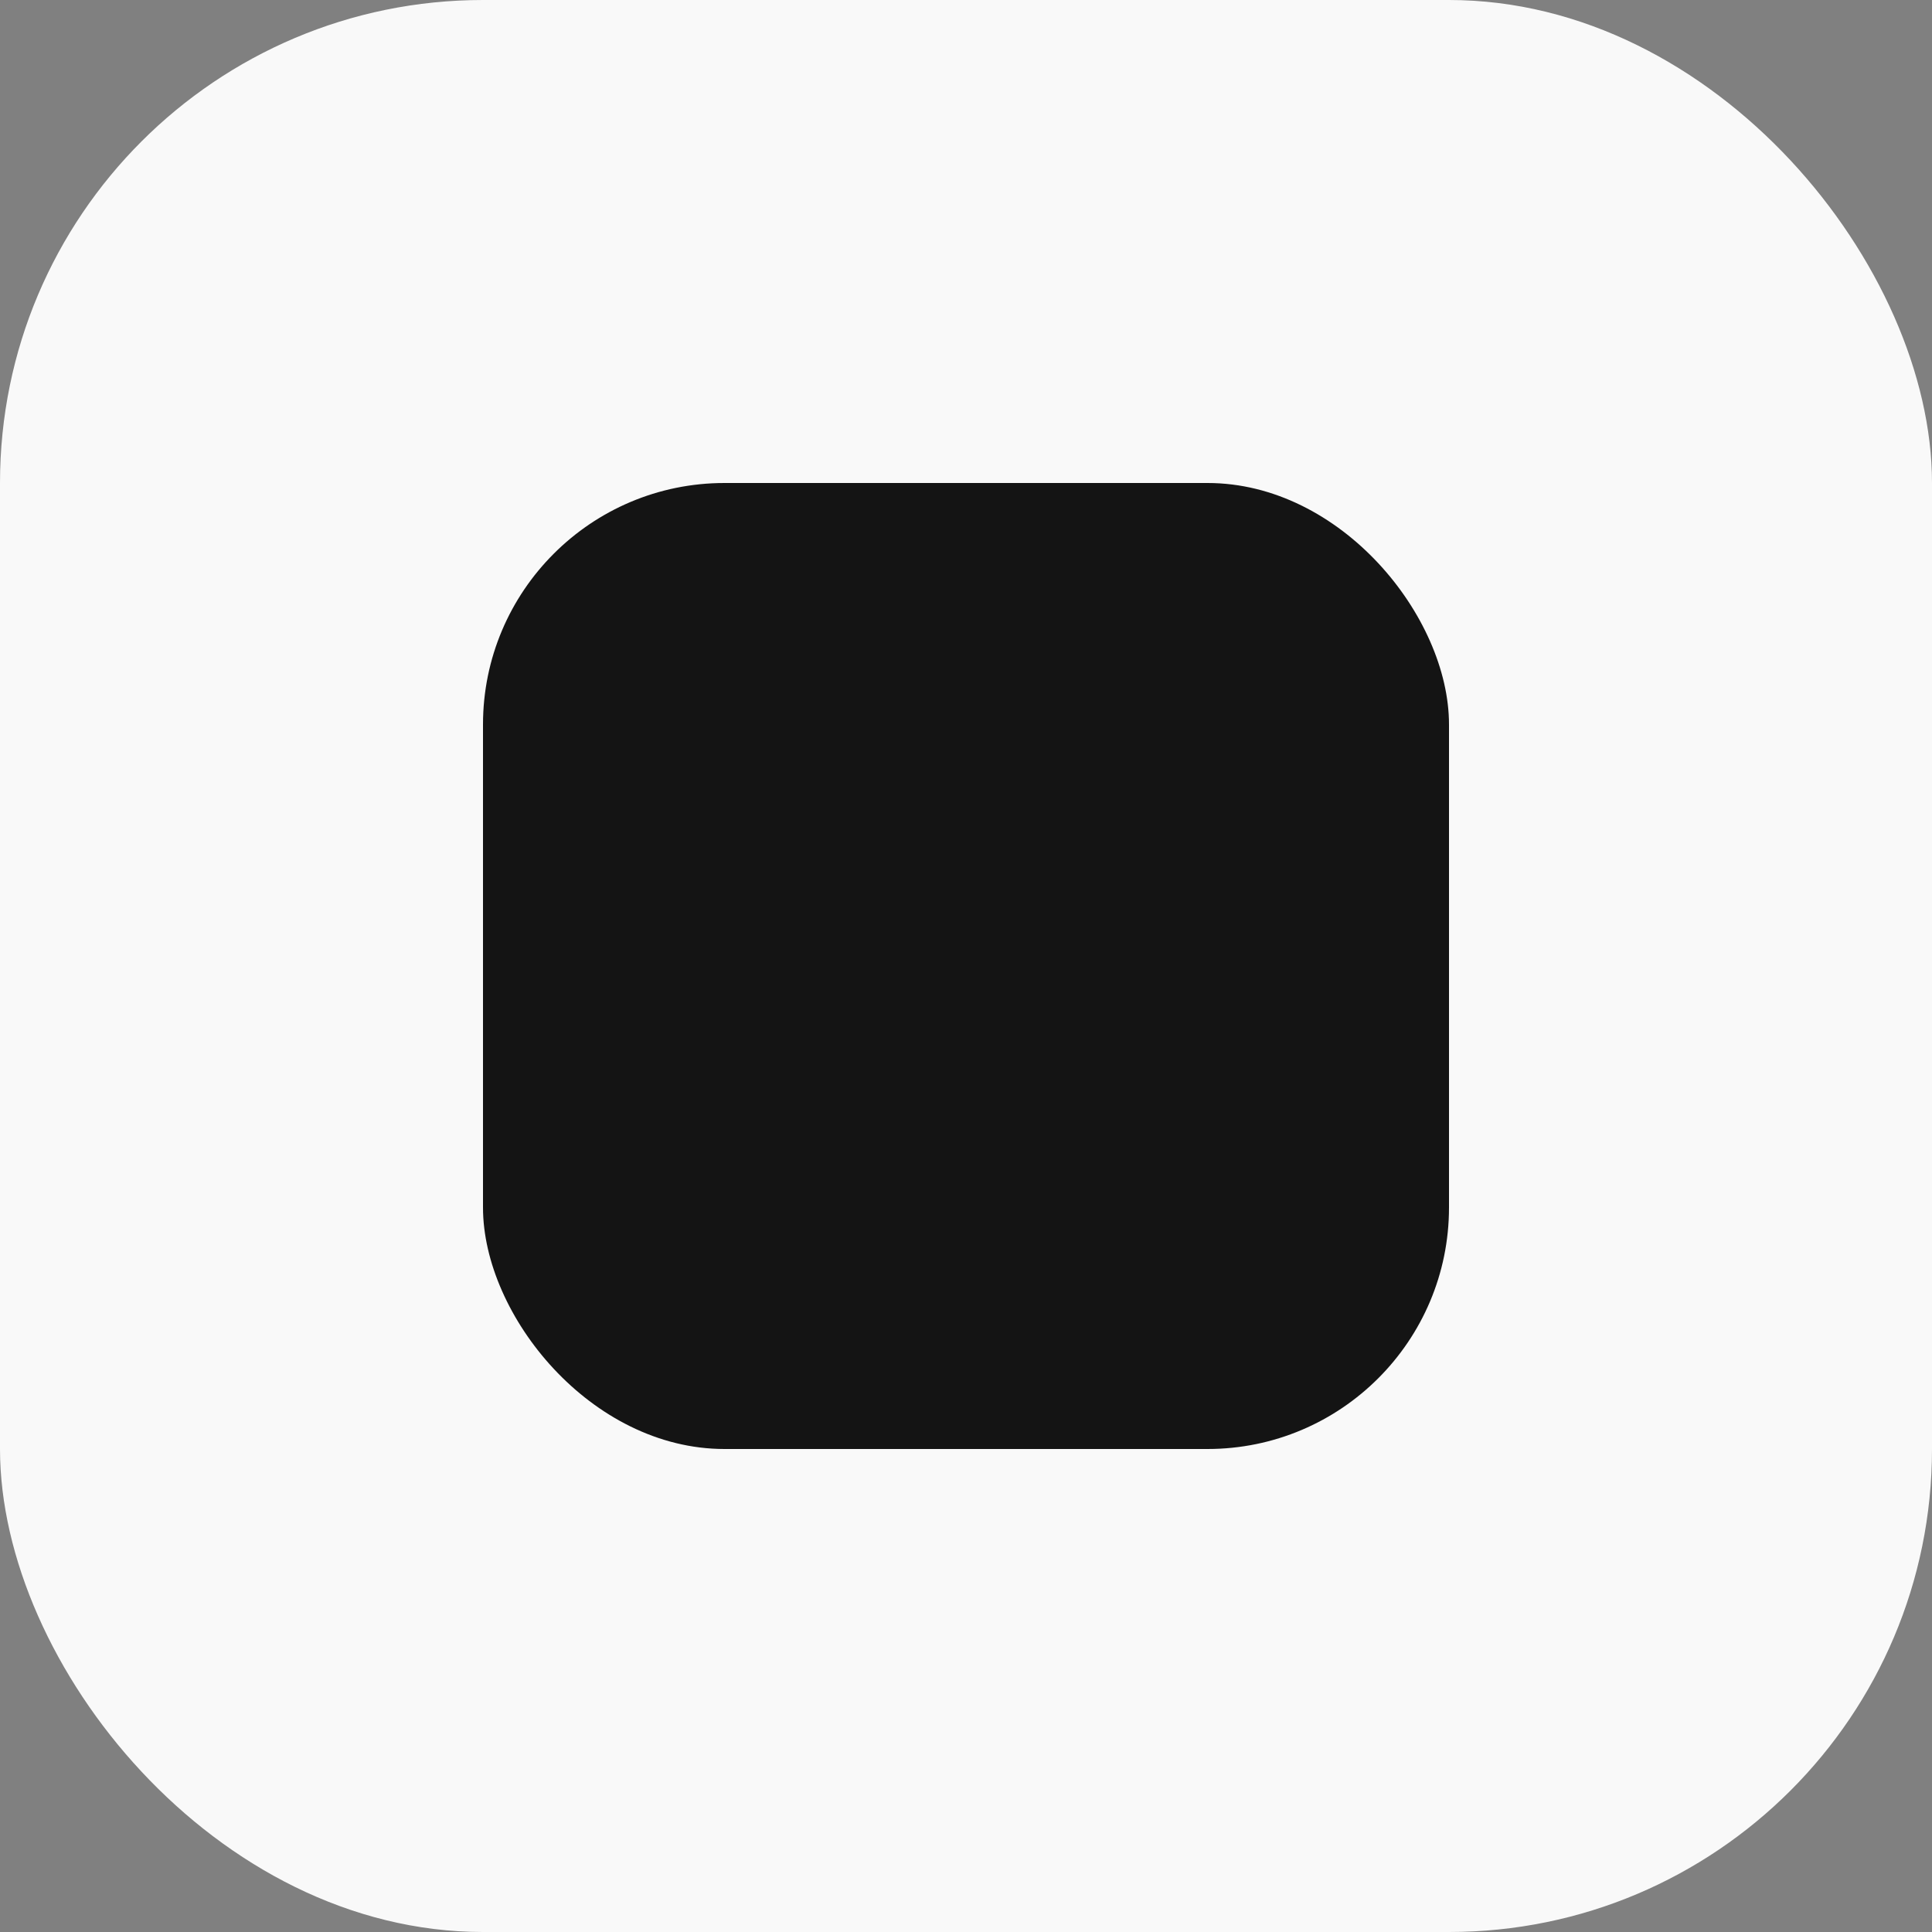 <svg xmlns="http://www.w3.org/2000/svg" width="16" height="16" fill="none">
<rect width="100%" height="100%" fill="#808080" stroke="none"/>
<rect width="16" height="16" fill="#F9F9F9" rx="4"/>
<rect width="8" height="8" x="4" y="4" fill="#141414" rx="2"/>
</svg>